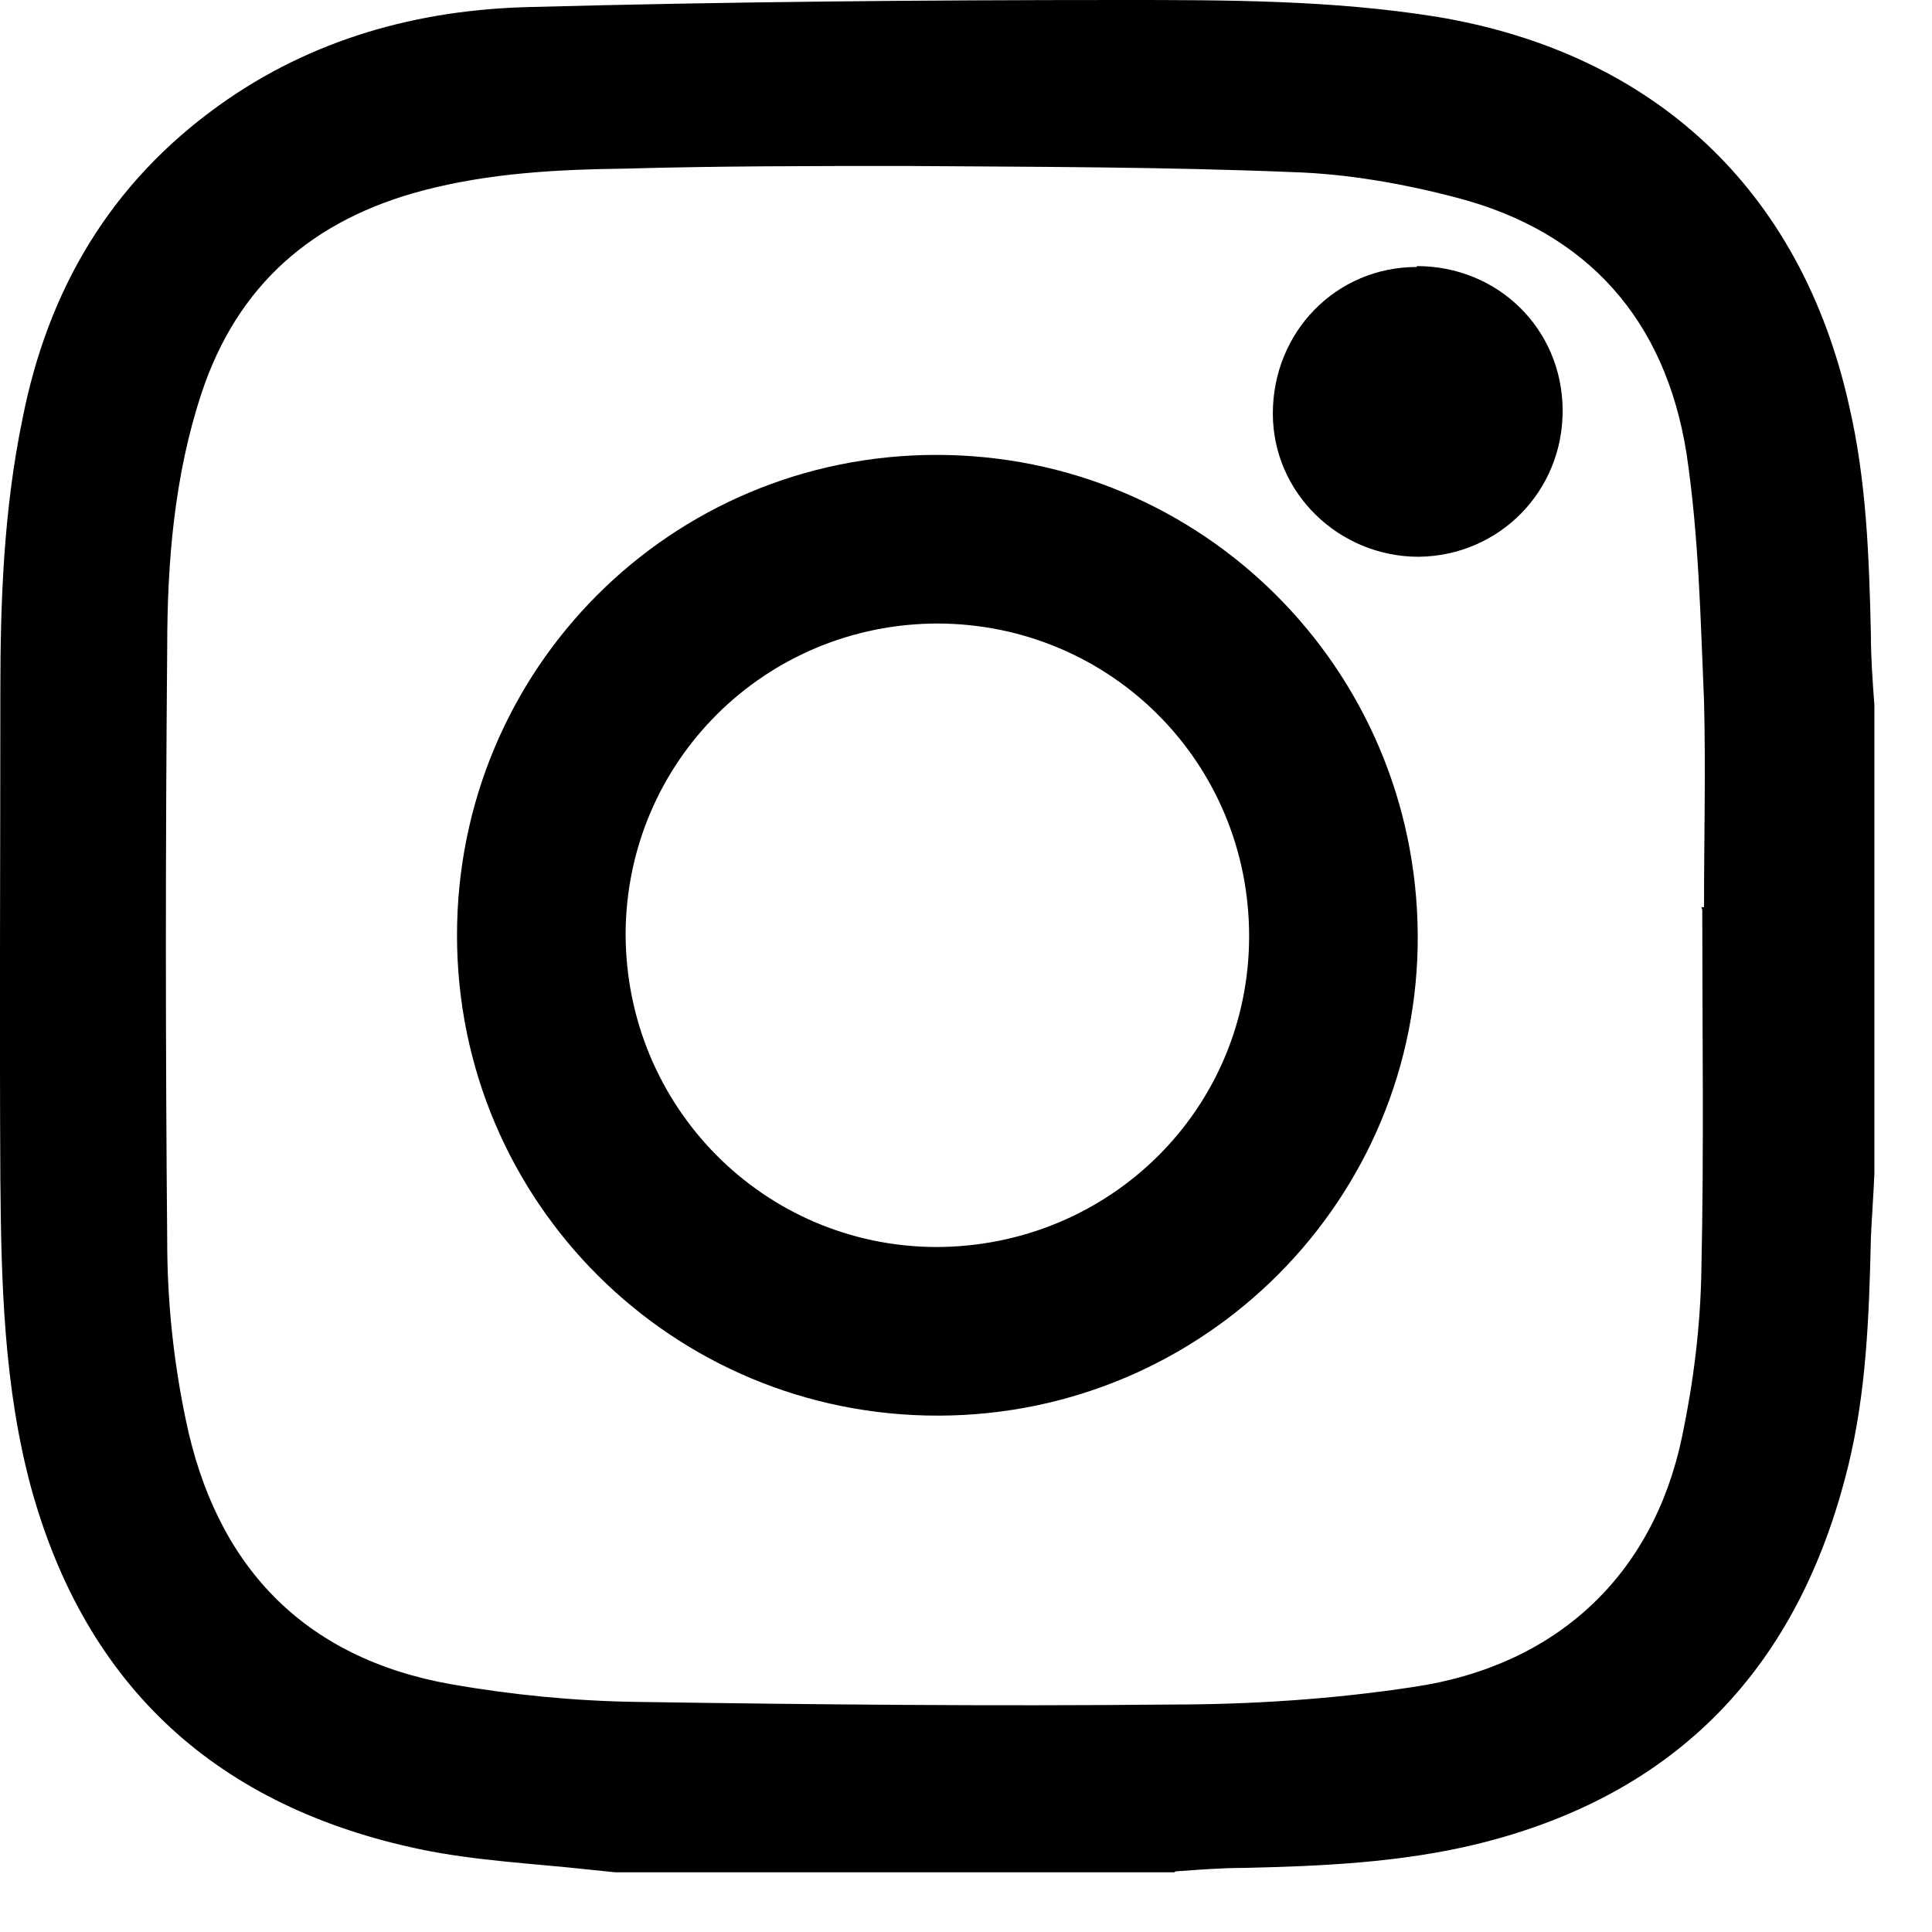 <svg width="22" height="22" viewBox="0 0 22 22" xmlns="http://www.w3.org/2000/svg">
<path d="M13.374 21.32H7.004C6.904 21.31 6.814 21.3 6.714 21.29C6.074 21.22 5.424 21.19 4.794 21.06C2.494 20.58 0.984 19.23 0.354 16.94C0.044 15.79 0.014 14.61 0.004 13.43C-0.006 11.58 0.004 9.72 0.004 7.87C0.004 6.83 0.044 5.8 0.254 4.78C0.544 3.3 1.254 2.09 2.494 1.2C3.554 0.44 4.764 0.11 6.034 0.08C8.274 0.02 10.514 0 12.764 0C13.964 0 15.164 0 16.354 0.19C18.834 0.6 20.504 2.16 21.054 4.61C21.254 5.47 21.284 6.34 21.304 7.22C21.304 7.49 21.324 7.76 21.344 8.03V13.36C21.334 13.61 21.314 13.86 21.304 14.1C21.284 14.97 21.254 15.85 21.044 16.7C20.484 18.98 19.104 20.44 16.814 21C15.944 21.21 15.054 21.25 14.174 21.27C13.914 21.27 13.654 21.29 13.384 21.31L13.374 21.32ZM19.374 10.33C19.374 10.33 19.394 10.33 19.404 10.33C19.404 9.55 19.424 8.76 19.404 7.98C19.364 7.04 19.344 6.09 19.204 5.16C18.964 3.65 18.084 2.64 16.584 2.25C15.974 2.09 15.344 1.98 14.724 1.96C13.254 1.9 11.784 1.9 10.314 1.89C9.254 1.89 8.194 1.89 7.124 1.92C6.344 1.93 5.574 1.97 4.814 2.17C3.564 2.5 2.704 3.24 2.294 4.48C1.984 5.42 1.904 6.4 1.904 7.38C1.884 9.63 1.884 11.88 1.904 14.13C1.904 14.81 1.974 15.49 2.114 16.16C2.454 17.82 3.444 18.88 5.144 19.18C5.834 19.3 6.544 19.37 7.254 19.38C9.274 19.41 11.294 19.43 13.314 19.41C14.244 19.41 15.174 19.35 16.094 19.21C17.724 18.97 18.824 17.94 19.154 16.36C19.284 15.74 19.364 15.1 19.374 14.46C19.404 13.09 19.384 11.72 19.384 10.36L19.374 10.33Z" />
<path d="M10.664 5.18C13.684 5.18 16.124 7.61 16.144 10.64C16.164 13.65 13.724 16.11 10.694 16.12C7.664 16.13 5.204 13.69 5.204 10.65C5.204 7.62 7.634 5.18 10.664 5.18ZM10.684 7.1C8.714 7.1 7.134 8.67 7.124 10.63C7.124 12.6 8.694 14.19 10.654 14.2C12.634 14.2 14.224 12.63 14.224 10.66C14.224 8.69 12.654 7.11 10.684 7.1Z" />
<path d="M16.134 3.03C17.054 3.03 17.784 3.74 17.794 4.66C17.804 5.59 17.074 6.33 16.154 6.34C15.244 6.34 14.494 5.61 14.494 4.71C14.494 3.78 15.214 3.04 16.134 3.04V3.03Z" />
</svg>
